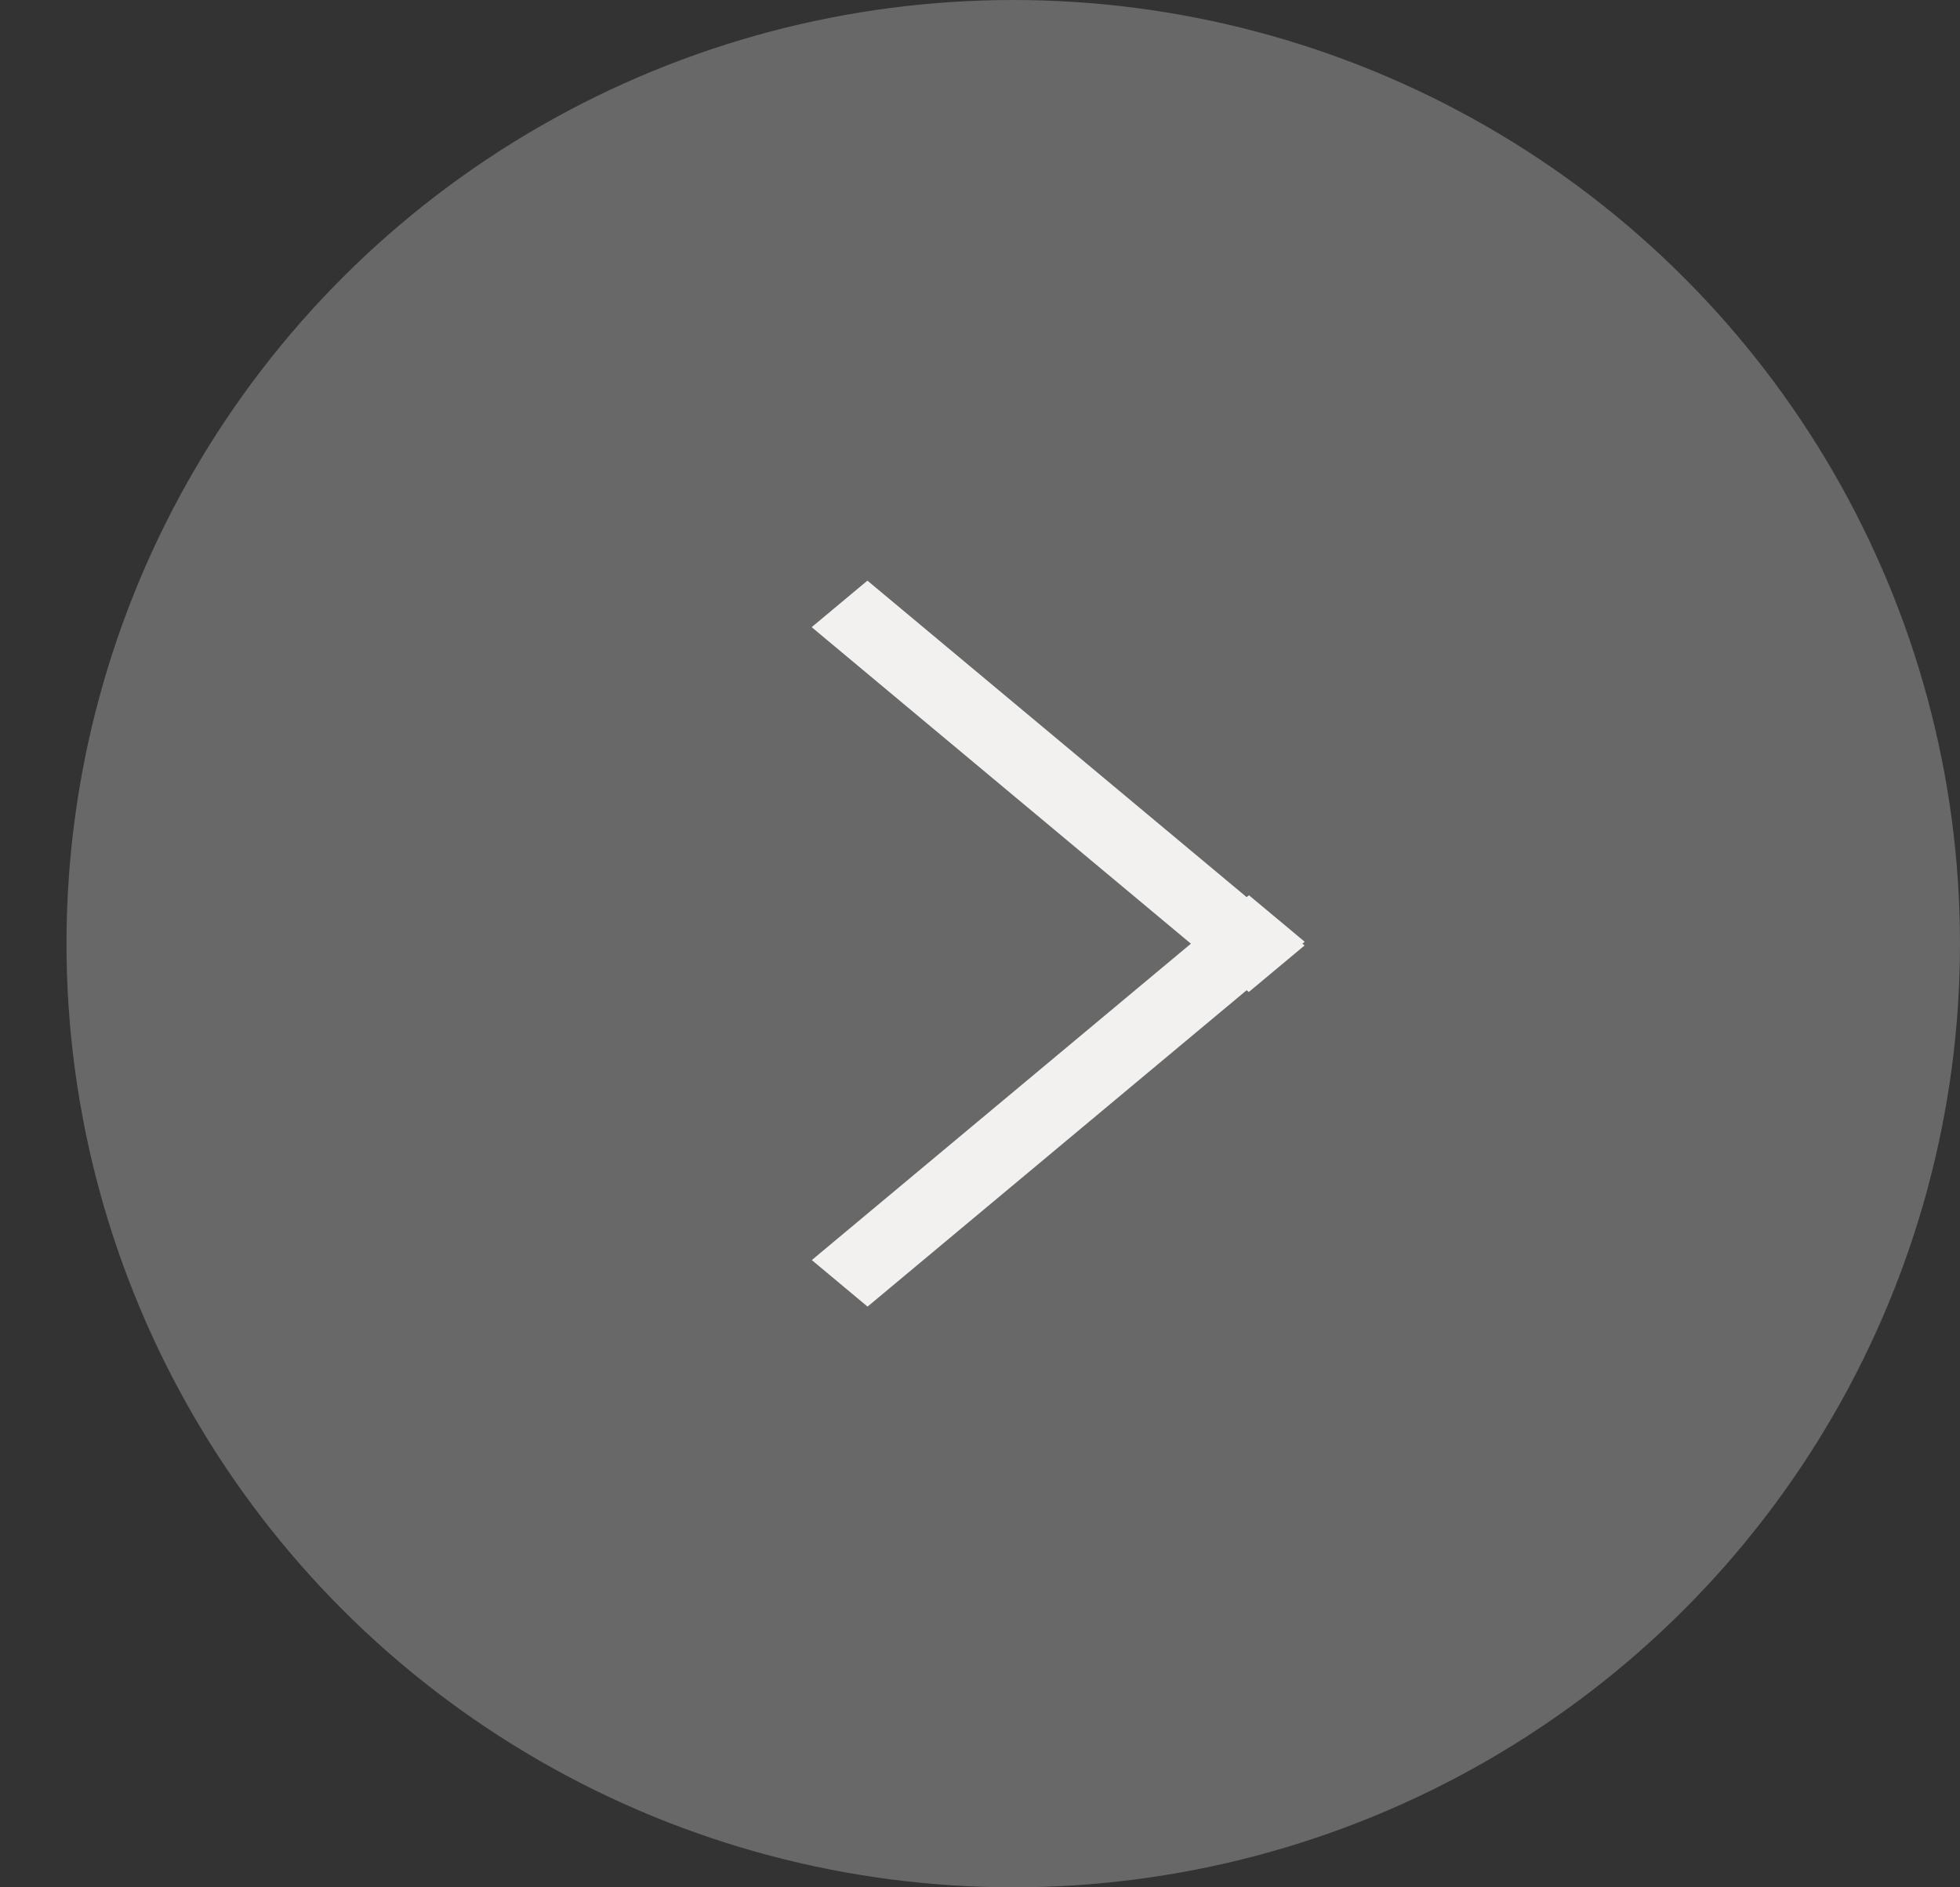 <svg width="27" height="26" viewBox="0 0 27 26" fill="none" xmlns="http://www.w3.org/2000/svg">
<rect x="0" y="0" width="27" height="26" fill="#333333" stroke="none"/>
<line y1="-0.5" x2="7.841" y2="-0.5" transform="matrix(0.768 -0.641 0.768 0.641 11.951 18)" stroke="#F8F7F5"/>
<line y1="-0.5" x2="7.841" y2="-0.5" transform="matrix(-0.768 -0.641 0.768 -0.641 17.971 13.025)" stroke="#F8F7F5"/>
<ellipse cx="13.958" cy="13" rx="13.042" ry="13" fill="#E5E5E5" fill-opacity="0.3"/>
</svg>
